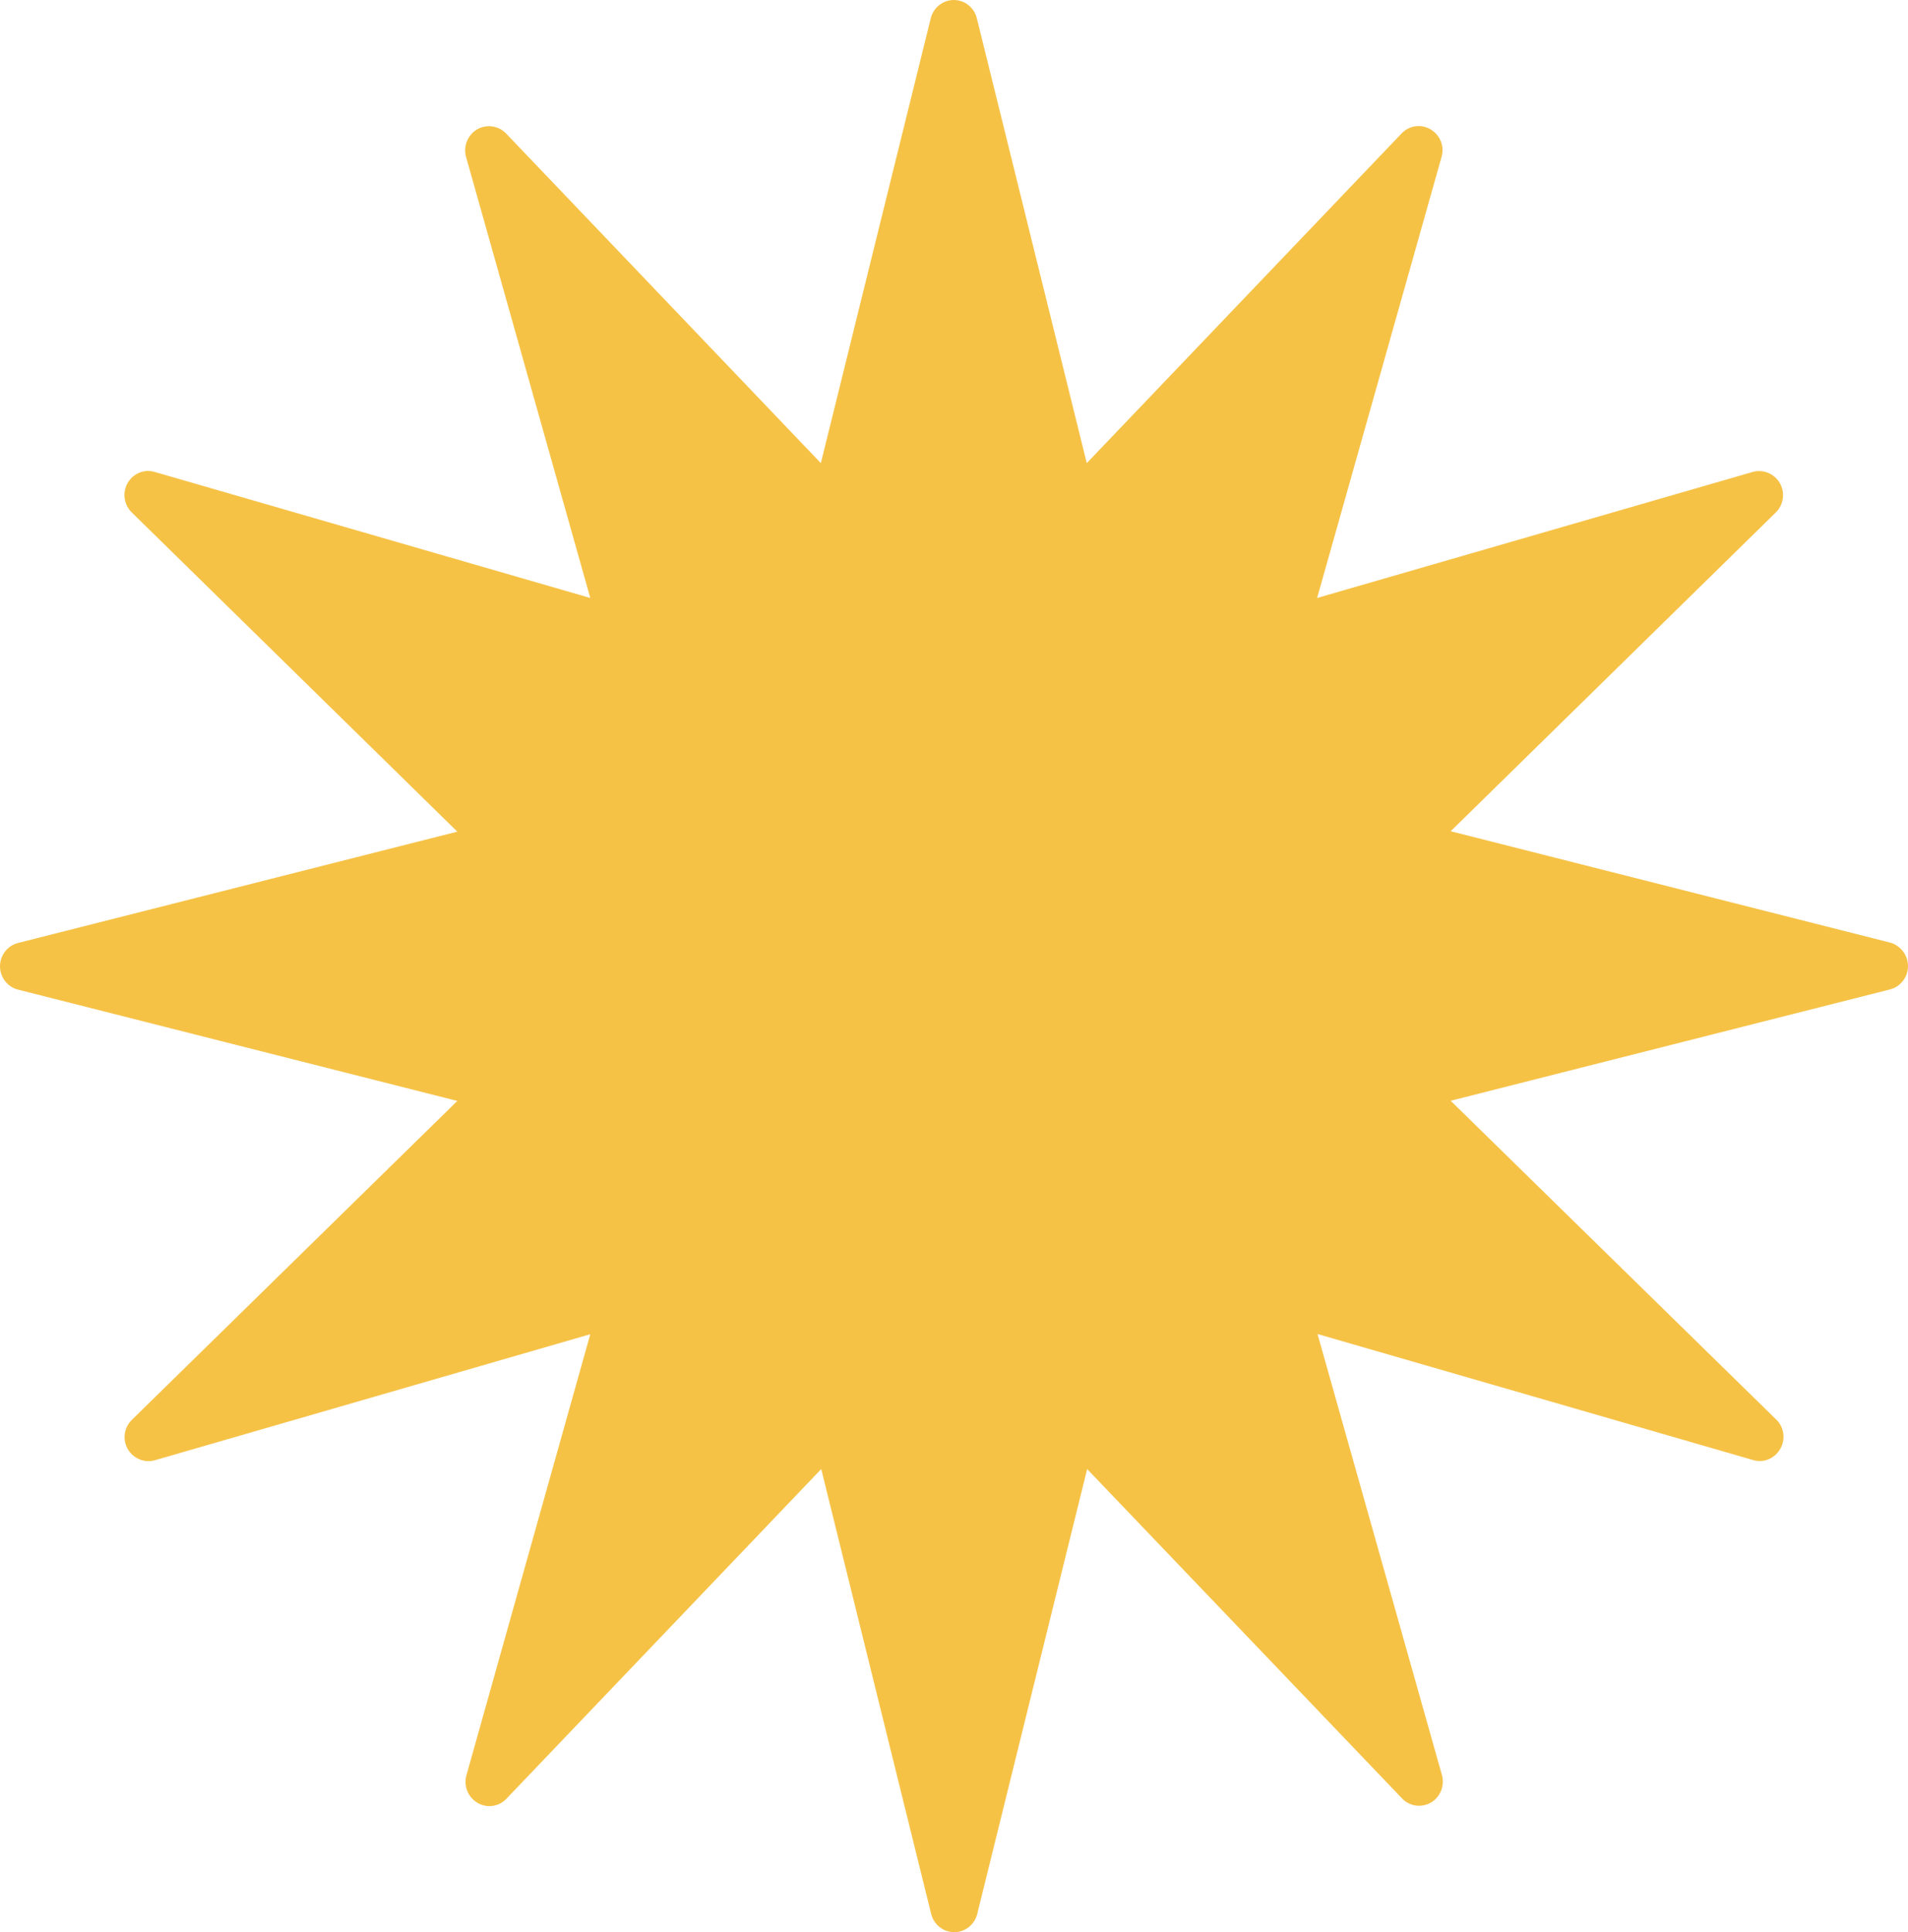 <svg width="80" height="81" viewBox="0 0 80 81" fill="none" xmlns="http://www.w3.org/2000/svg">
<path d="M80 40.5C80 40.964 79.683 41.369 79.242 41.479L60.825 46.145L74.475 59.51C74.808 59.83 74.875 60.345 74.642 60.742C74.408 61.147 73.942 61.341 73.5 61.206L55.242 55.924L60.458 74.41C60.583 74.858 60.392 75.33 60 75.566C59.6 75.794 59.1 75.727 58.783 75.389L45.583 61.585L40.975 80.232C40.867 80.679 40.467 81 40.008 81C39.55 81 39.15 80.679 39.042 80.232L34.433 61.585L21.233 75.406C20.917 75.743 20.408 75.811 20.017 75.575C19.617 75.338 19.433 74.866 19.558 74.419L24.75 55.932L6.5 61.214C6.058 61.341 5.592 61.147 5.358 60.75C5.125 60.345 5.2 59.839 5.533 59.518L19.175 46.153L0.758 41.487C0.317 41.377 0 40.972 0 40.508C0 40.044 0.317 39.639 0.758 39.53L19.175 34.864L5.525 21.482C5.192 21.161 5.125 20.647 5.35 20.25C5.583 19.845 6.05 19.651 6.492 19.786L24.75 25.068L19.542 6.581C19.417 6.134 19.608 5.662 20 5.425C20.4 5.197 20.9 5.265 21.217 5.594L34.417 19.415L39.025 0.768C39.133 0.321 39.533 0 39.992 0C40.45 0 40.85 0.321 40.958 0.768L45.567 19.415L58.767 5.594C59.083 5.257 59.592 5.189 59.983 5.425C60.383 5.662 60.575 6.134 60.442 6.581L55.225 25.068L73.483 19.786C73.925 19.659 74.392 19.853 74.625 20.25C74.858 20.655 74.783 21.161 74.458 21.482L60.825 34.847L79.242 39.513C79.683 39.631 80 40.036 80 40.5Z" fill="#F6C246"/>
</svg>
